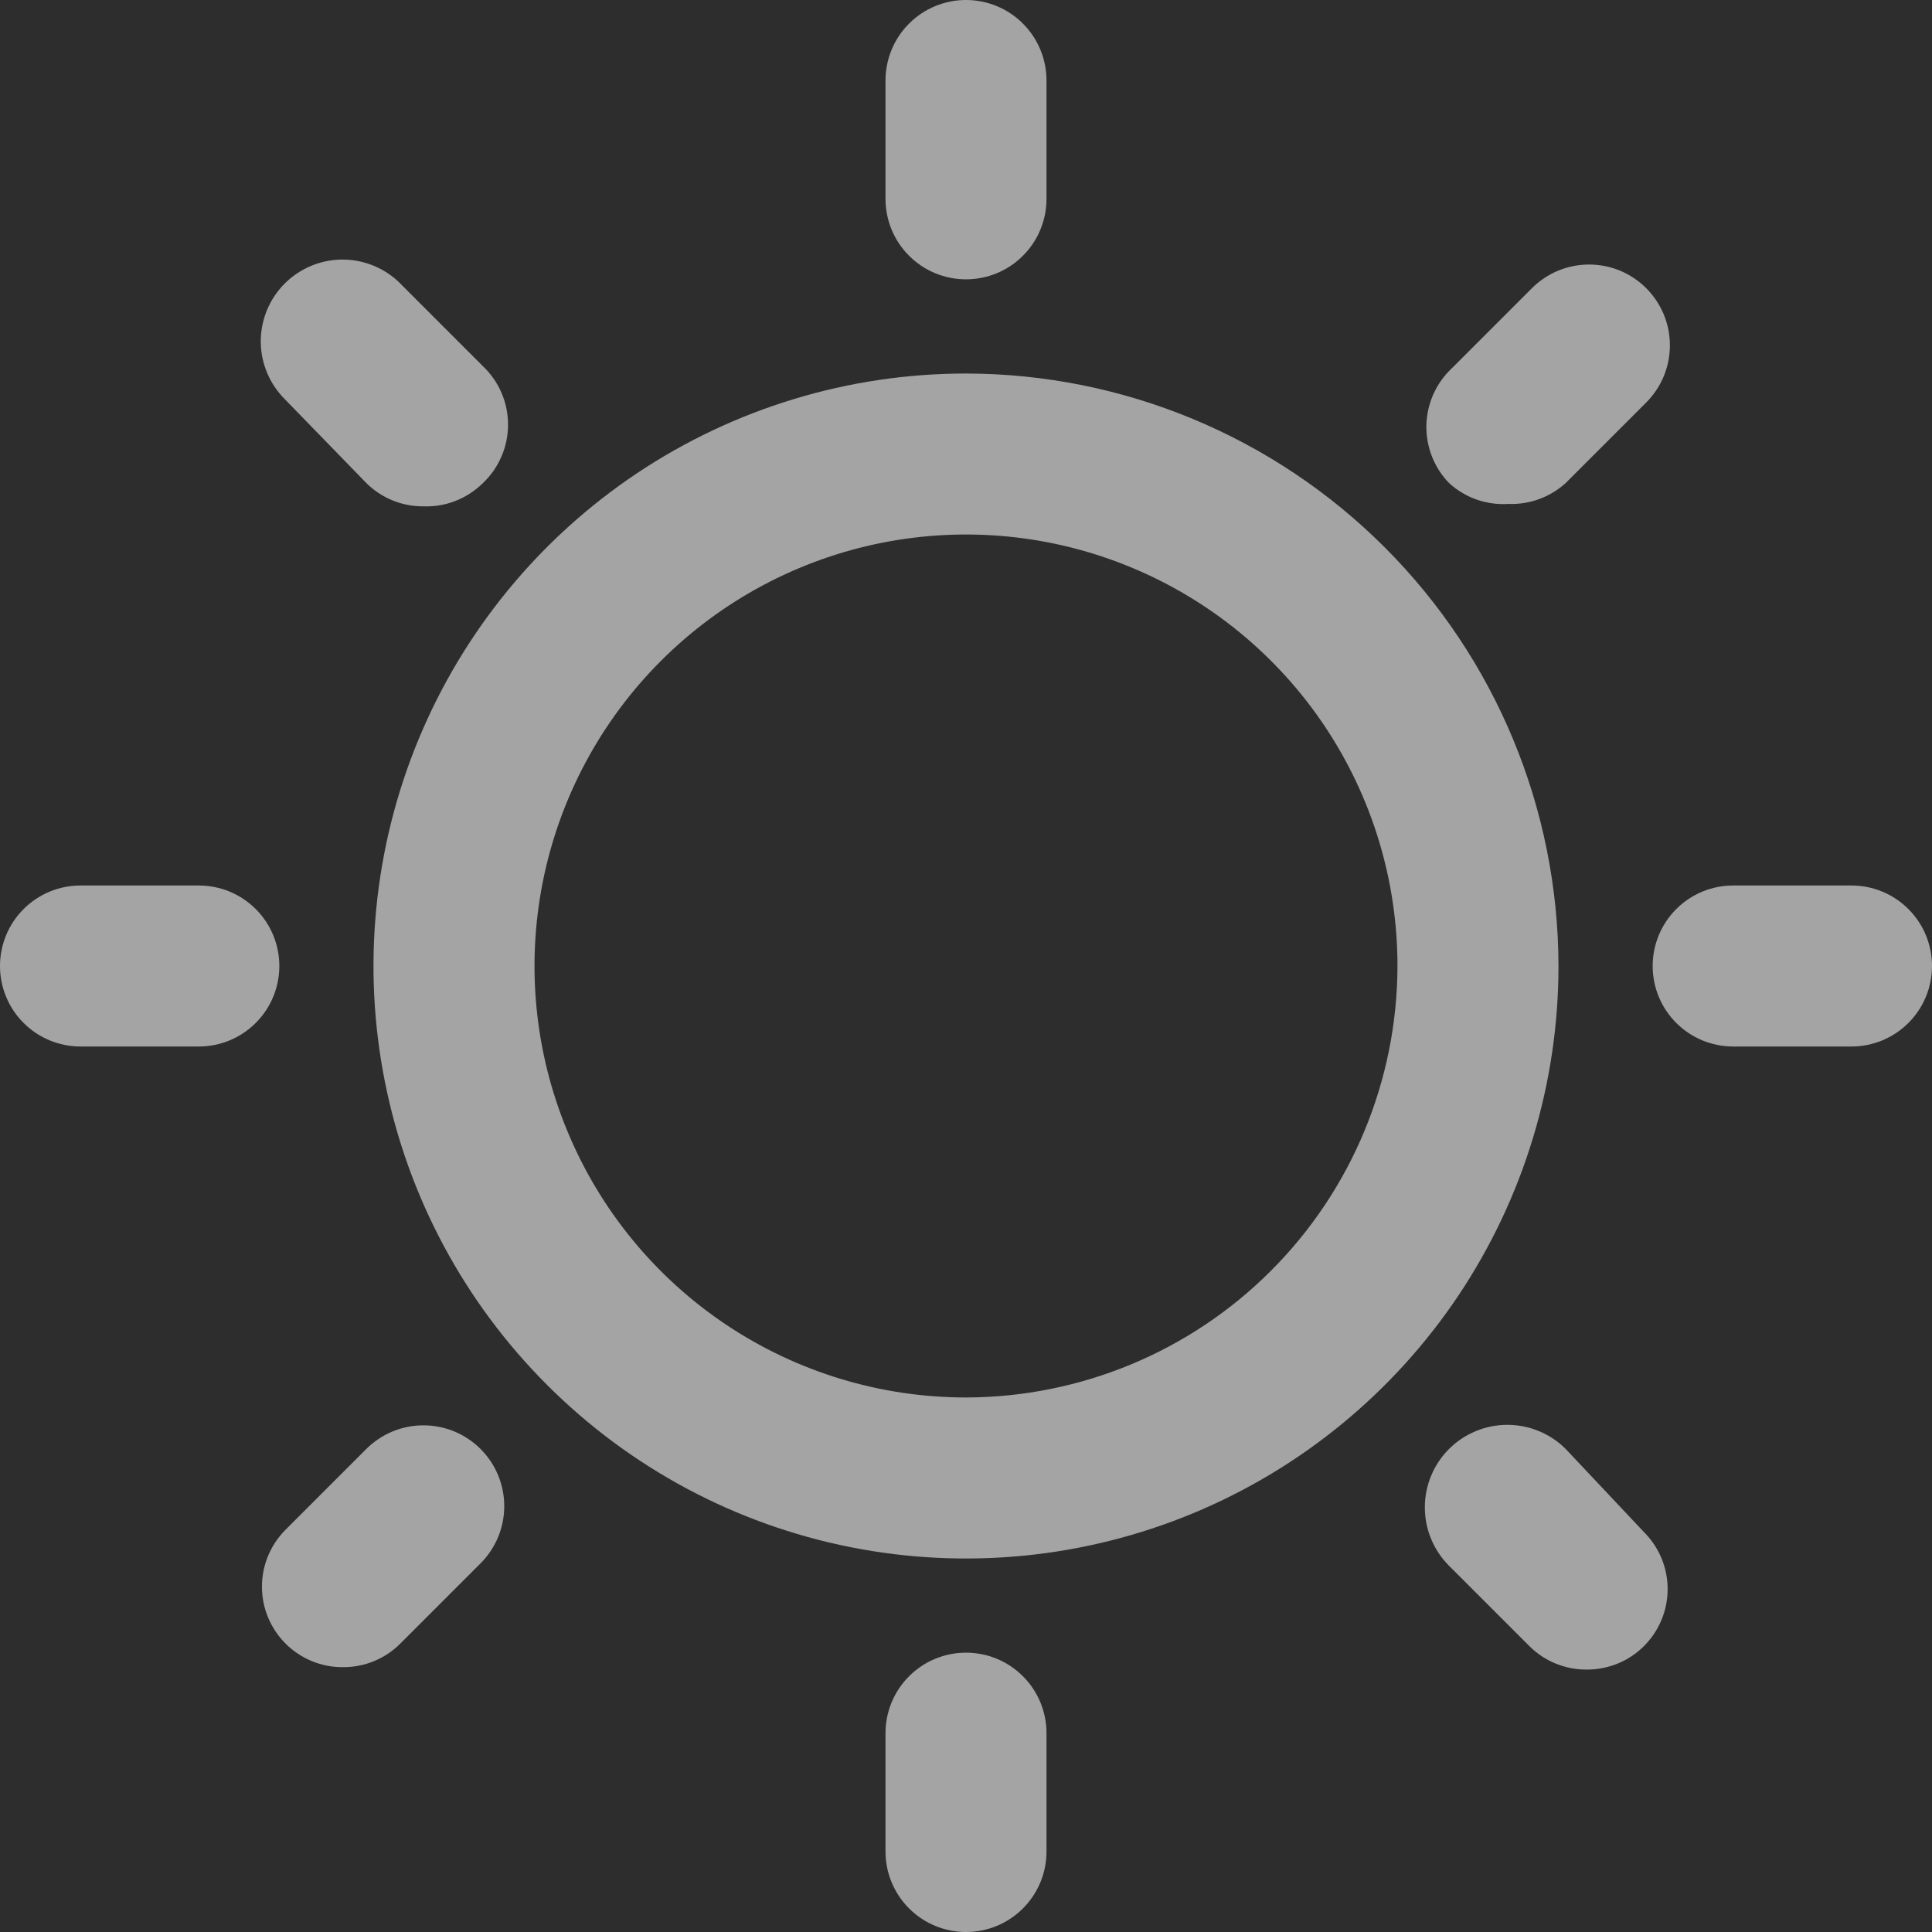 <svg width="24" height="24" viewBox="0 0 24 24" fill="none" xmlns="http://www.w3.org/2000/svg">
<g clip-path="url(#clip0_4_4)">
<rect width="24" height="24" fill="#2E2D2D"/>
<path d="M12 4.64C10.544 4.64 9.121 5.072 7.911 5.88C6.701 6.689 5.757 7.839 5.2 9.183C4.643 10.528 4.497 12.008 4.781 13.436C5.065 14.864 5.766 16.175 6.796 17.204C7.825 18.234 9.136 18.935 10.564 19.219C11.992 19.503 13.472 19.357 14.817 18.8C16.161 18.243 17.311 17.299 18.12 16.089C18.928 14.879 19.36 13.456 19.36 12C19.357 10.049 18.581 8.178 17.201 6.799C15.822 5.419 13.951 4.643 12 4.64ZM12 17.36C10.94 17.36 9.904 17.046 9.022 16.457C8.141 15.868 7.454 15.031 7.048 14.051C6.642 13.072 6.536 11.994 6.743 10.954C6.95 9.915 7.46 8.96 8.21 8.21C8.96 7.46 9.915 6.95 10.954 6.743C11.994 6.536 13.072 6.642 14.051 7.048C15.031 7.454 15.868 8.141 16.457 9.022C17.046 9.904 17.36 10.94 17.36 12C17.357 13.421 16.792 14.783 15.787 15.787C14.783 16.792 13.421 17.357 12 17.36Z" fill="#A4A4A4"/>
<path d="M12 3.47C12.265 3.47 12.52 3.365 12.707 3.177C12.895 2.99 13 2.735 13 2.47V1C13 0.735 12.895 0.48 12.707 0.293C12.52 0.105 12.265 0 12 0C11.735 0 11.48 0.105 11.293 0.293C11.105 0.48 11 0.735 11 1V2.47C11 2.735 11.105 2.99 11.293 3.177C11.48 3.365 11.735 3.47 12 3.47Z" fill="#A4A4A4"/>
<path d="M4.55 6C4.643 6.093 4.754 6.166 4.876 6.216C4.998 6.266 5.128 6.291 5.26 6.29C5.397 6.295 5.533 6.272 5.66 6.222C5.787 6.172 5.903 6.096 6 6C6.098 5.907 6.177 5.794 6.23 5.669C6.284 5.545 6.311 5.411 6.311 5.275C6.311 5.139 6.284 5.005 6.23 4.88C6.177 4.756 6.098 4.643 6 4.55L5 3.55C4.817 3.352 4.563 3.236 4.294 3.225C4.025 3.215 3.763 3.312 3.565 3.495C3.367 3.678 3.251 3.932 3.24 4.201C3.23 4.47 3.327 4.732 3.51 4.93L4.55 6Z" fill="#A4A4A4"/>
<path d="M2.47 11H1C0.735 11 0.48 11.105 0.293 11.293C0.105 11.48 0 11.735 0 12C0 12.265 0.105 12.52 0.293 12.707C0.48 12.895 0.735 13 1 13H2.47C2.735 13 2.99 12.895 3.177 12.707C3.365 12.52 3.47 12.265 3.47 12C3.47 11.735 3.365 11.48 3.177 11.293C2.99 11.105 2.735 11 2.47 11Z" fill="#A4A4A4"/>
<path d="M4.55 18L3.55 19C3.456 19.093 3.382 19.204 3.331 19.325C3.28 19.447 3.254 19.578 3.254 19.71C3.254 19.842 3.28 19.973 3.331 20.095C3.382 20.216 3.456 20.327 3.55 20.42C3.643 20.513 3.754 20.586 3.876 20.636C3.998 20.686 4.128 20.711 4.26 20.71C4.392 20.711 4.522 20.686 4.644 20.636C4.766 20.586 4.877 20.513 4.97 20.42L5.97 19.42C6.063 19.327 6.137 19.216 6.188 19.094C6.238 18.972 6.264 18.842 6.264 18.71C6.264 18.578 6.238 18.448 6.188 18.326C6.137 18.204 6.063 18.093 5.97 18C5.877 17.907 5.766 17.833 5.644 17.782C5.522 17.732 5.392 17.706 5.26 17.706C5.128 17.706 4.998 17.732 4.876 17.782C4.754 17.833 4.643 17.907 4.55 18Z" fill="#A4A4A4"/>
<path d="M12 20.53C11.735 20.53 11.48 20.635 11.293 20.823C11.105 21.01 11 21.265 11 21.53V23C11 23.265 11.105 23.52 11.293 23.707C11.48 23.895 11.735 24 12 24C12.265 24 12.52 23.895 12.707 23.707C12.895 23.52 13 23.265 13 23V21.53C13 21.265 12.895 21.01 12.707 20.823C12.52 20.635 12.265 20.53 12 20.53Z" fill="#A4A4A4"/>
<path d="M19.45 18C19.355 17.905 19.242 17.829 19.117 17.778C18.993 17.726 18.86 17.7 18.725 17.7C18.59 17.7 18.457 17.726 18.333 17.778C18.208 17.829 18.095 17.905 18 18C17.905 18.095 17.829 18.208 17.778 18.333C17.726 18.457 17.7 18.59 17.7 18.725C17.7 18.86 17.726 18.993 17.778 19.117C17.829 19.242 17.905 19.355 18 19.45L19 20.45C19.093 20.543 19.204 20.616 19.326 20.666C19.448 20.715 19.578 20.741 19.71 20.74C19.842 20.741 19.972 20.715 20.094 20.666C20.216 20.616 20.327 20.543 20.42 20.45C20.514 20.357 20.588 20.246 20.639 20.125C20.69 20.003 20.716 19.872 20.716 19.74C20.716 19.608 20.69 19.477 20.639 19.355C20.588 19.234 20.514 19.123 20.42 19.03L19.45 18Z" fill="#A4A4A4"/>
<path d="M23 11H21.53C21.265 11 21.01 11.105 20.823 11.293C20.635 11.48 20.53 11.735 20.53 12C20.53 12.265 20.635 12.52 20.823 12.707C21.01 12.895 21.265 13 21.53 13H23C23.265 13 23.52 12.895 23.707 12.707C23.895 12.52 24 12.265 24 12C24 11.735 23.895 11.48 23.707 11.293C23.52 11.105 23.265 11 23 11Z" fill="#A4A4A4"/>
<path d="M18.74 6.26C19.002 6.27 19.256 6.176 19.45 6L20.45 5C20.543 4.907 20.617 4.796 20.668 4.674C20.718 4.552 20.744 4.422 20.744 4.29C20.744 4.158 20.718 4.028 20.668 3.906C20.617 3.784 20.543 3.673 20.45 3.58C20.357 3.487 20.246 3.413 20.124 3.362C20.002 3.312 19.872 3.286 19.74 3.286C19.608 3.286 19.478 3.312 19.356 3.362C19.234 3.413 19.123 3.487 19.03 3.58L18.03 4.58C17.934 4.671 17.858 4.78 17.804 4.901C17.751 5.022 17.722 5.152 17.719 5.284C17.716 5.416 17.74 5.547 17.788 5.67C17.836 5.793 17.908 5.905 18 6C18.099 6.091 18.216 6.161 18.343 6.206C18.471 6.25 18.605 6.269 18.74 6.26Z" fill="#A4A4A4"/>
</g>
<defs>
<clipPath id="clip0_4_4">
<rect width="24" height="24" fill="white"/>
</clipPath>
</defs>
</svg>
